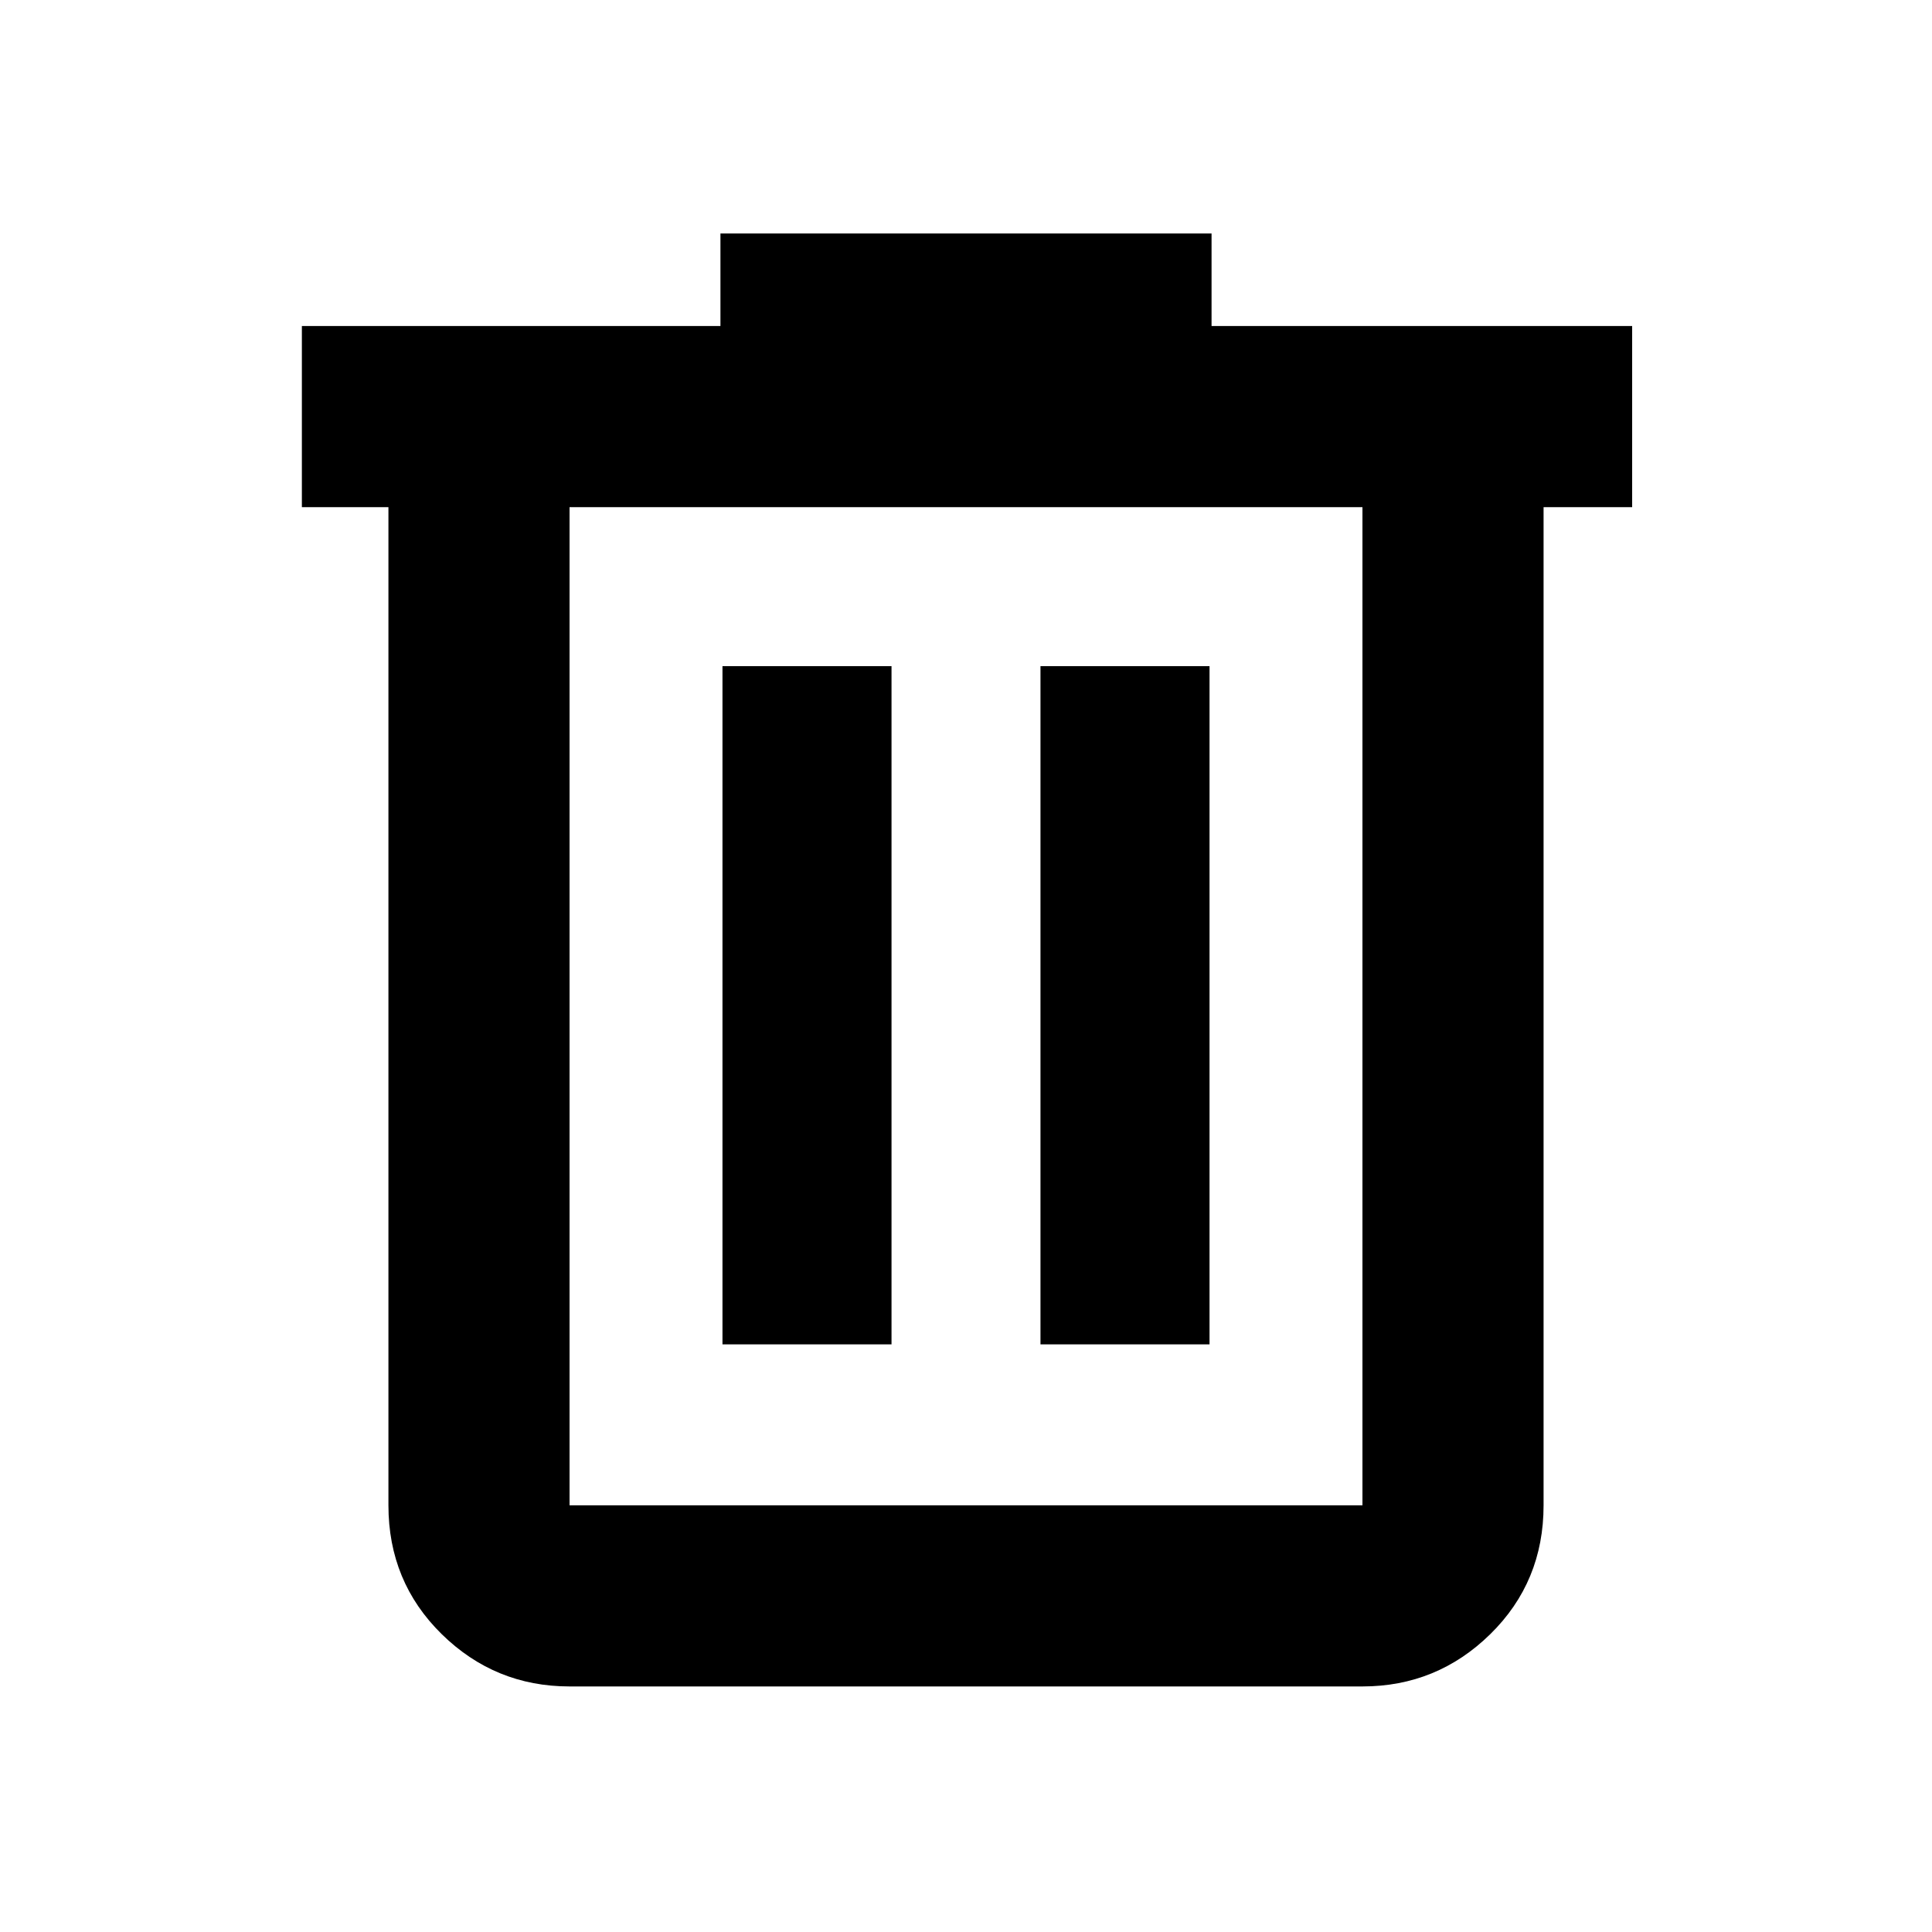 <svg xmlns="http://www.w3.org/2000/svg" height="20" width="20"><path d="M5.896 17.458q-.771 0-1.323-.541-.552-.542-.552-1.334V5.25h-.896V3.375h4.333v-.958h5.084v.958h4.354V5.25h-.917v10.333q0 .792-.552 1.334-.552.541-1.323.541ZM14.104 5.25H5.896v10.333h8.208Zm-6.625 8.667h1.75V6.896h-1.75Zm3.292 0h1.75V6.896h-1.75ZM5.896 5.25v10.333Z"/></svg>